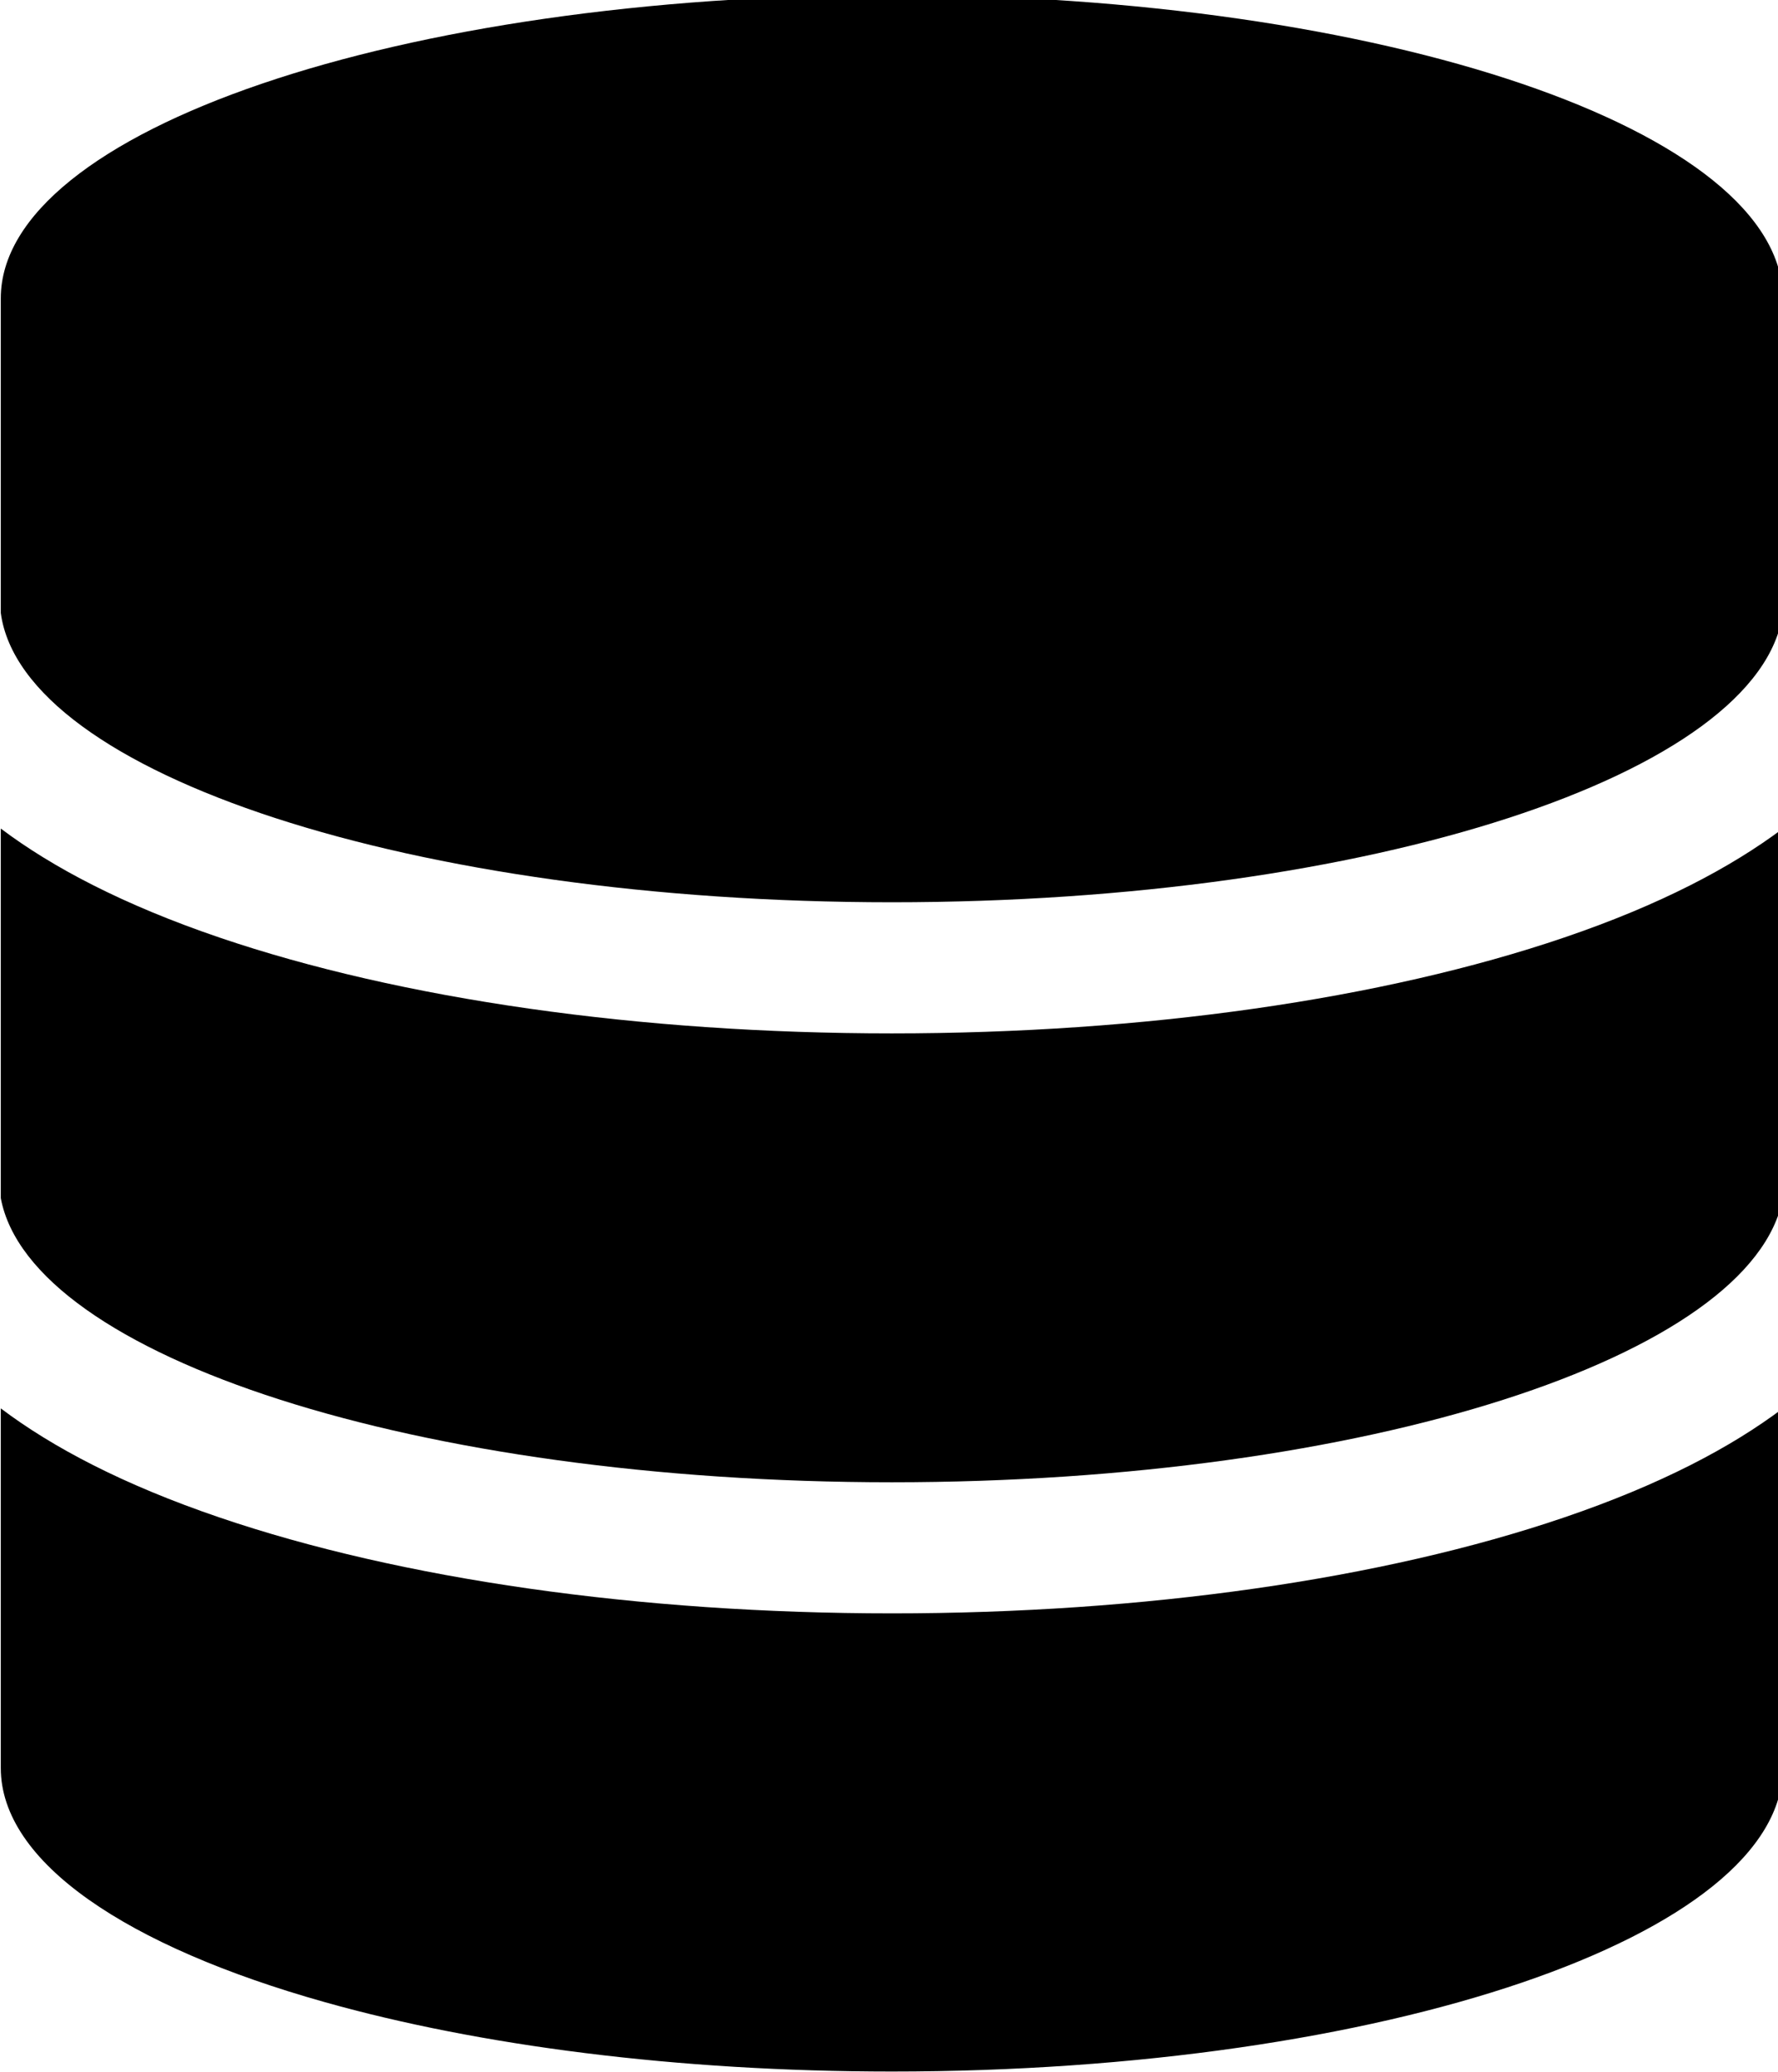 <?xml version="1.0" encoding="UTF-8" standalone="no"?>
<!-- Created with Inkscape (http://www.inkscape.org/) -->

<svg
   xmlns:dc="http://purl.org/dc/elements/1.1/"
   xmlns:cc="http://creativecommons.org/ns#"
   xmlns:rdf="http://www.w3.org/1999/02/22-rdf-syntax-ns#"
   xmlns:svg="http://www.w3.org/2000/svg"
   xmlns="http://www.w3.org/2000/svg"
   xmlns:sodipodi="http://sodipodi.sourceforge.net/DTD/sodipodi-0.dtd"
   xmlns:inkscape="http://www.inkscape.org/namespaces/inkscape"
   width="42.911"
   height="50"
   id="svg13213"
   version="1.1"
   inkscape:version="0.48.4 r9939"
   sodipodi:docname="Folder.svg">
  <defs
     id="defs13215">
    <clipPath
       clipPathUnits="userSpaceOnUse"
       id="clipPath13146-1">
      <path
         inkscape:connector-curvature="0"
         d="M 0,0 512,0 512,512 0,512 0,0 z"
         id="path13148-7" />
    </clipPath>
    <clipPath
       clipPathUnits="userSpaceOnUse"
       id="clipPath8890-4">
      <path
         inkscape:connector-curvature="0"
         d="M 0,0 512,0 512,512 0,512 0,0 z"
         id="path8892-8" />
    </clipPath>
    <clipPath
       clipPathUnits="userSpaceOnUse"
       id="clipPath14986-6">
      <path
         inkscape:connector-curvature="0"
         d="M 0,0 512,0 512,512 0,512 0,0 z"
         id="path14988-8" />
    </clipPath>
  </defs>
  <sodipodi:namedview
     id="base"
     pagecolor="#ffffff"
     bordercolor="#666666"
     borderopacity="1.0"
     inkscape:pageopacity="0.0"
     inkscape:pageshadow="2"
     inkscape:zoom="5.6"
     inkscape:cx="-24.406312"
     inkscape:cy="7.8509918"
     inkscape:document-units="px"
     inkscape:current-layer="layer1"
     showgrid="false"
     fit-margin-top="0"
     fit-margin-left="0"
     fit-margin-right="0"
     fit-margin-bottom="0"
     inkscape:window-width="1366"
     inkscape:window-height="705"
     inkscape:window-x="-8"
     inkscape:window-y="-8"
     inkscape:window-maximized="1" />
  <g
     inkscape:label="Layer 1"
     inkscape:groupmode="layer"
     id="layer1"
     transform="translate(-483.858,-393.93)">
    <g
       transform="matrix(0.118,0,0,-0.118,475.127,449.091)"
       inkscape:label="Helveticons.389"
       id="g14978-5">
      <g
         id="g14980-7" />
      <g
         id="g14982-6">
        <g
           clip-path="url(#clipPath14986-6)"
           id="g14984-1">
          <path
             id="path14990-8"
             style="fill:#000000;fill-opacity:1;fill-rule:nonzero;stroke:none"
             d="m 74.152,342.106 c 4.449,-32.928 84.452,-59.156 182.247,-59.156 97.775,0 177.783,26.228 182.229,59.156 l 0,64.343 c 0,34.286 -81.574,62.07 -182.229,62.07 -100.673,0 -182.247,-27.784 -182.247,-62.07 l 0,-64.343 z m 364.476,-119.655 0,75.572 c -10.595,-7.946 -25.066,-15.598 -44.72,-22.285 -37.132,-12.638 -85.99,-19.604 -137.509,-19.604 -51.539,0 -100.381,6.966 -137.526,19.604 -19.656,6.687 -34.159,14.339 -44.721,22.285 l 0,-75.572 c 6.051,-32.441 85.529,-58.113 182.247,-58.113 96.696,0 176.195,25.672 182.229,58.113 m -182.229,-84.923 c -51.539,0 -100.381,6.965 -137.526,19.617 -19.656,6.69 -34.142,14.323 -44.721,22.303 l 0,-73.543 c 0,-19.282 25.801,-36.514 66.316,-47.894 31.494,-8.862 71.897,-14.176 115.931,-14.176 100.655,0 182.229,27.793 182.229,62.07 l 0,73.543 c -10.595,-7.98 -25.066,-15.613 -44.72,-22.303 -37.132,-12.652 -85.99,-19.617 -137.509,-19.617"
             inkscape:connector-curvature="0" />
        </g>
      </g>
    </g>
  </g>
</svg>
